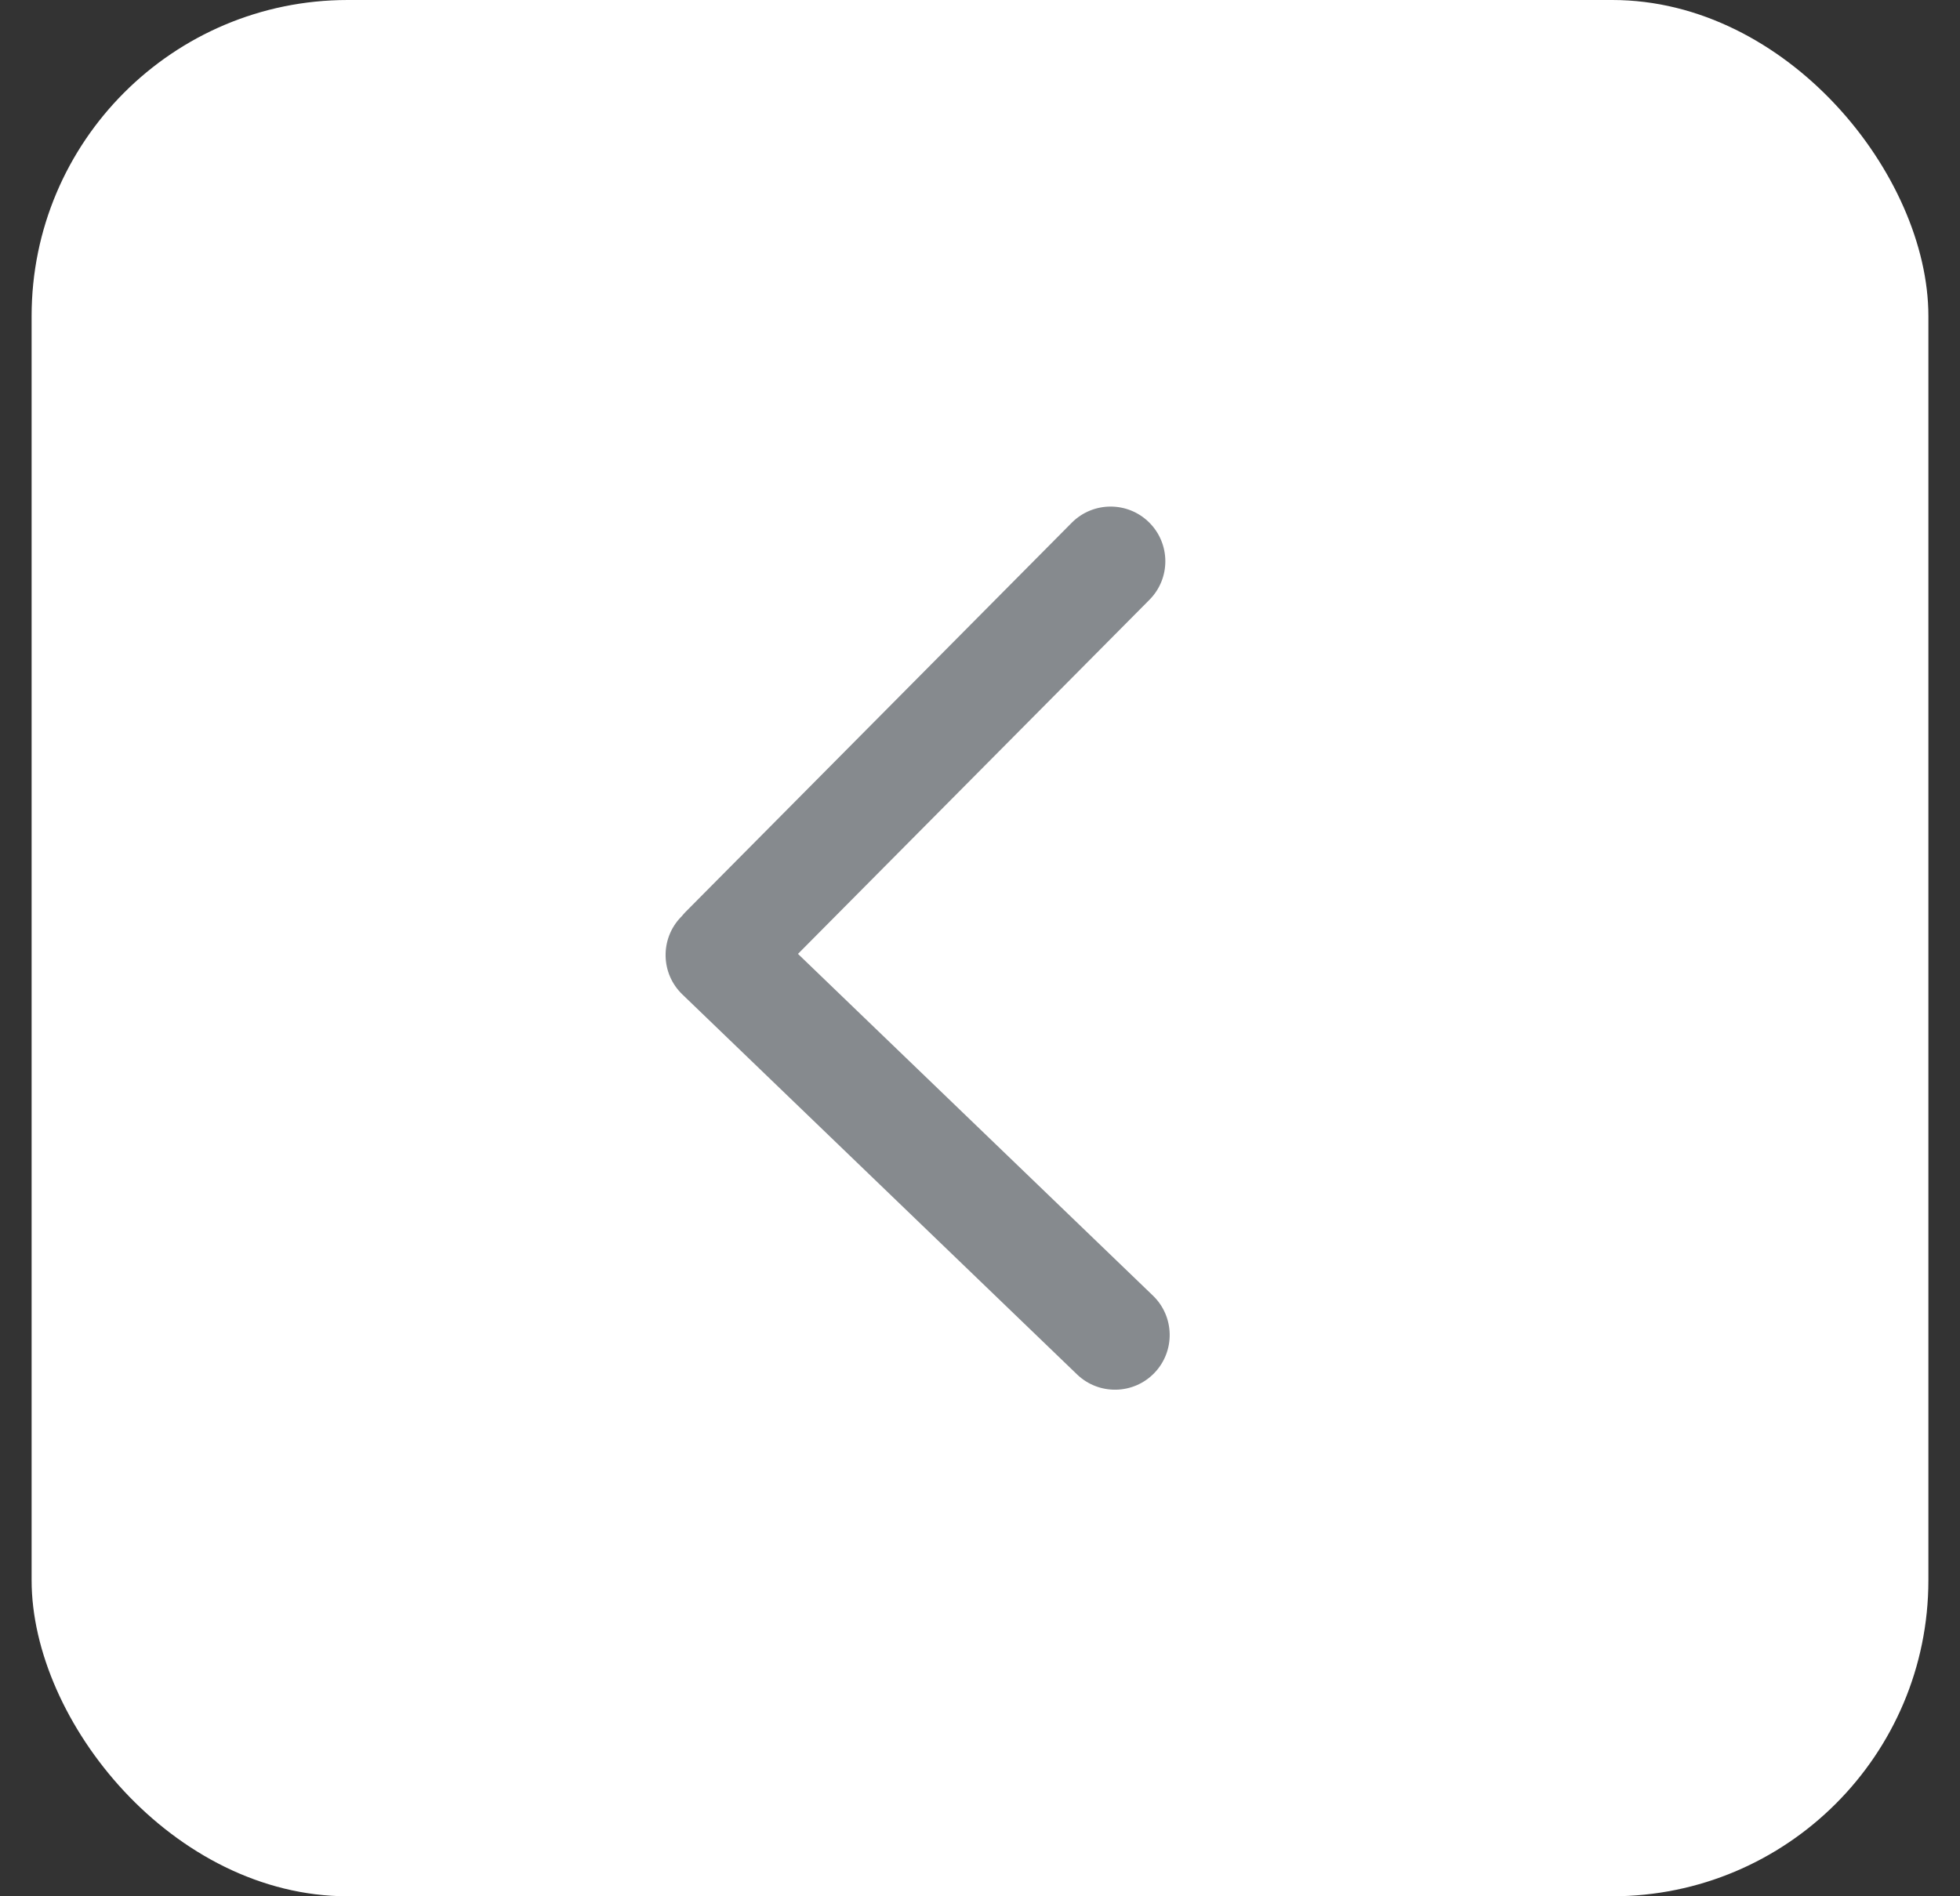 <svg width="31" height="30" viewBox="0 0 31 30" fill="none" xmlns="http://www.w3.org/2000/svg">
<rect x="0" y="0" width="31" height="30" fill="#333333" stroke="none"/>
<rect x="0.5" width="30" height="30" rx="5" fill="white"/>
<path d="M18.235 20.497L12.621 15.091L18.18 9.489C18.517 9.15 18.515 8.602 18.175 8.265C17.836 7.929 17.288 7.931 16.951 8.27L10.848 14.422C10.824 14.446 10.802 14.471 10.782 14.496C10.777 14.501 10.773 14.505 10.769 14.509C10.438 14.853 10.448 15.401 10.792 15.732L17.035 21.744C17.379 22.075 17.927 22.065 18.258 21.721C18.59 21.376 18.579 20.828 18.235 20.497Z" fill="#868A8E"/>
</svg>
